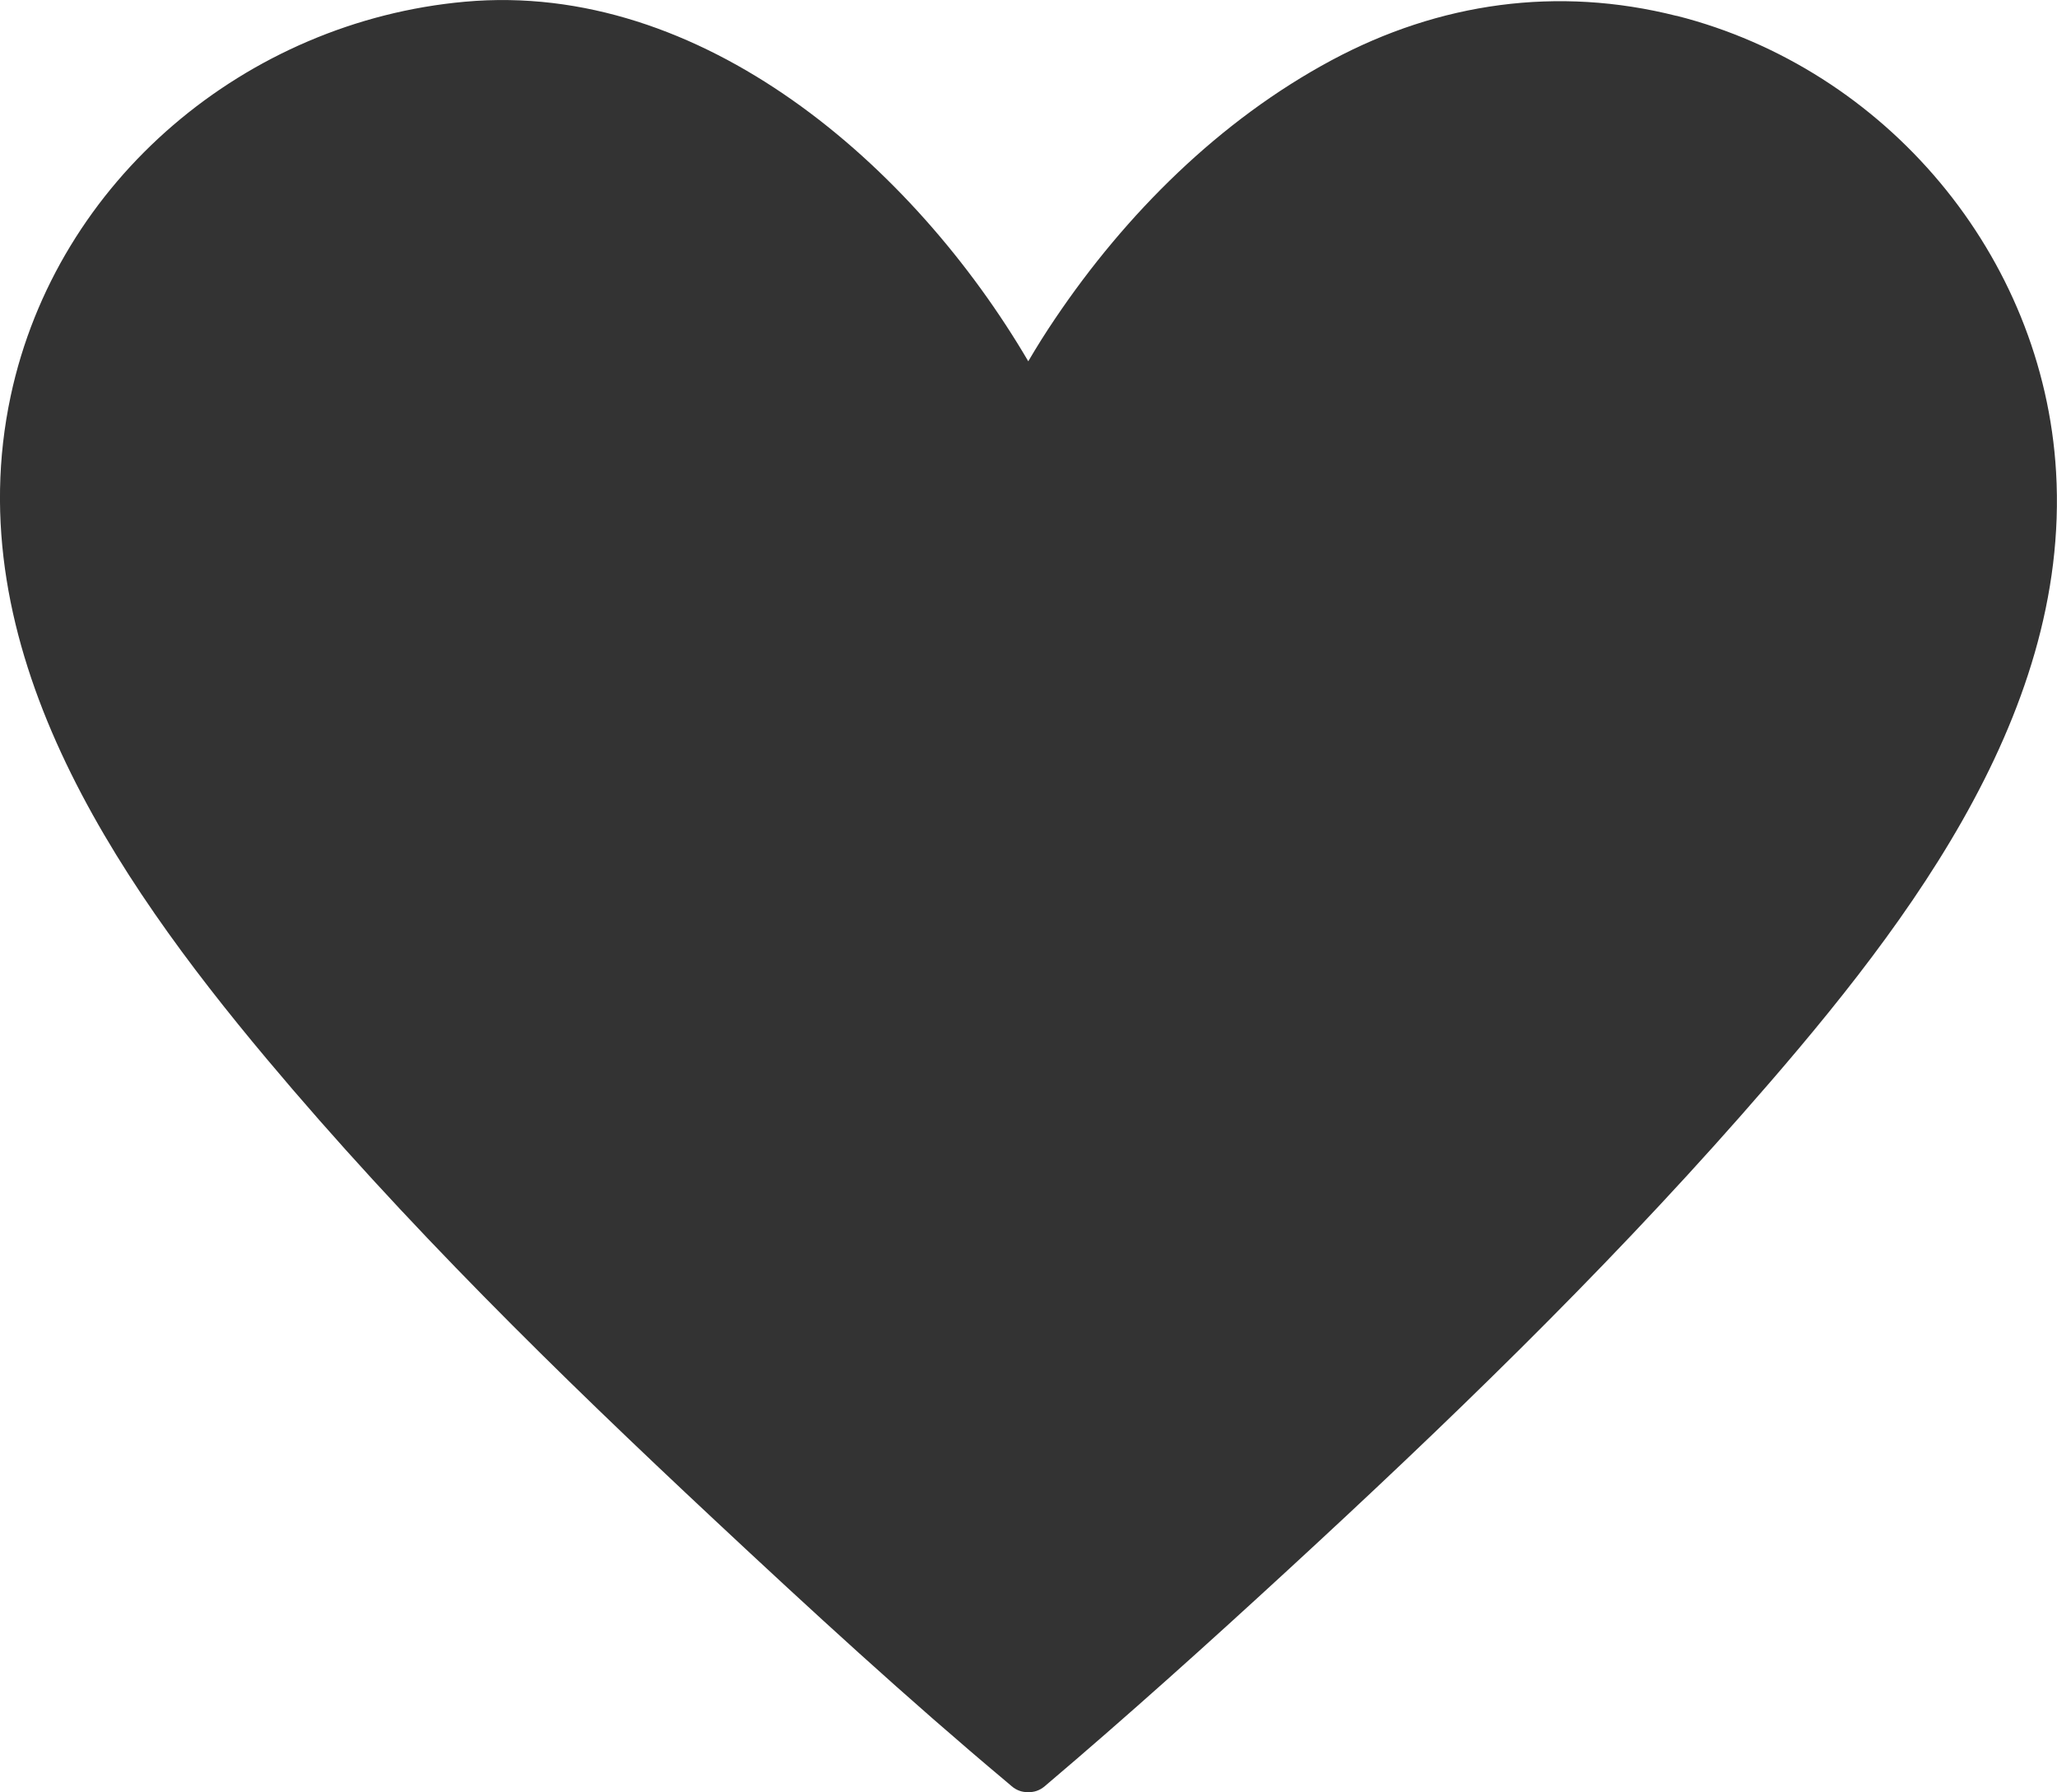 <?xml version="1.0" encoding="UTF-8"?>
<svg id="Layer_2" data-name="Layer 2" xmlns="http://www.w3.org/2000/svg" viewBox="0 0 178.72 155.72">
  <defs>
    <style>
      .cls-1 {
        fill: #333;
        stroke-width: 0px;
      }
    </style>
  </defs>
  <g id="Layer_1-2" data-name="Layer 1">
    <path id="Heart" class="cls-1" d="M145.66,1.38c-10.33-2.61-20.59-1.17-29.96,3.85-9.73,5.22-17.89,13.35-24.03,22.46-.82,1.21-1.59,2.44-2.33,3.7C79.38,14.4,60.98-1.71,40.39.15,21.43,1.86,4.95,15.6.93,34.4c-4.65,21.79,8.93,41.72,22.24,57.6,11.97,14.28,25.35,27.39,38.95,40.1,8.29,7.75,16.67,15.46,25.37,22.75.14.12.27.23.41.35.45.38.95.53,1.43.51.48.02.98-.12,1.44-.51,7.18-6.09,14.19-12.4,21.12-18.78,13.67-12.58,27.08-25.54,39.36-39.48,13.49-15.32,28.65-34.32,27.39-55.93-1.1-18.8-14.77-35.03-32.98-39.64Z"/>
  </g>
</svg>